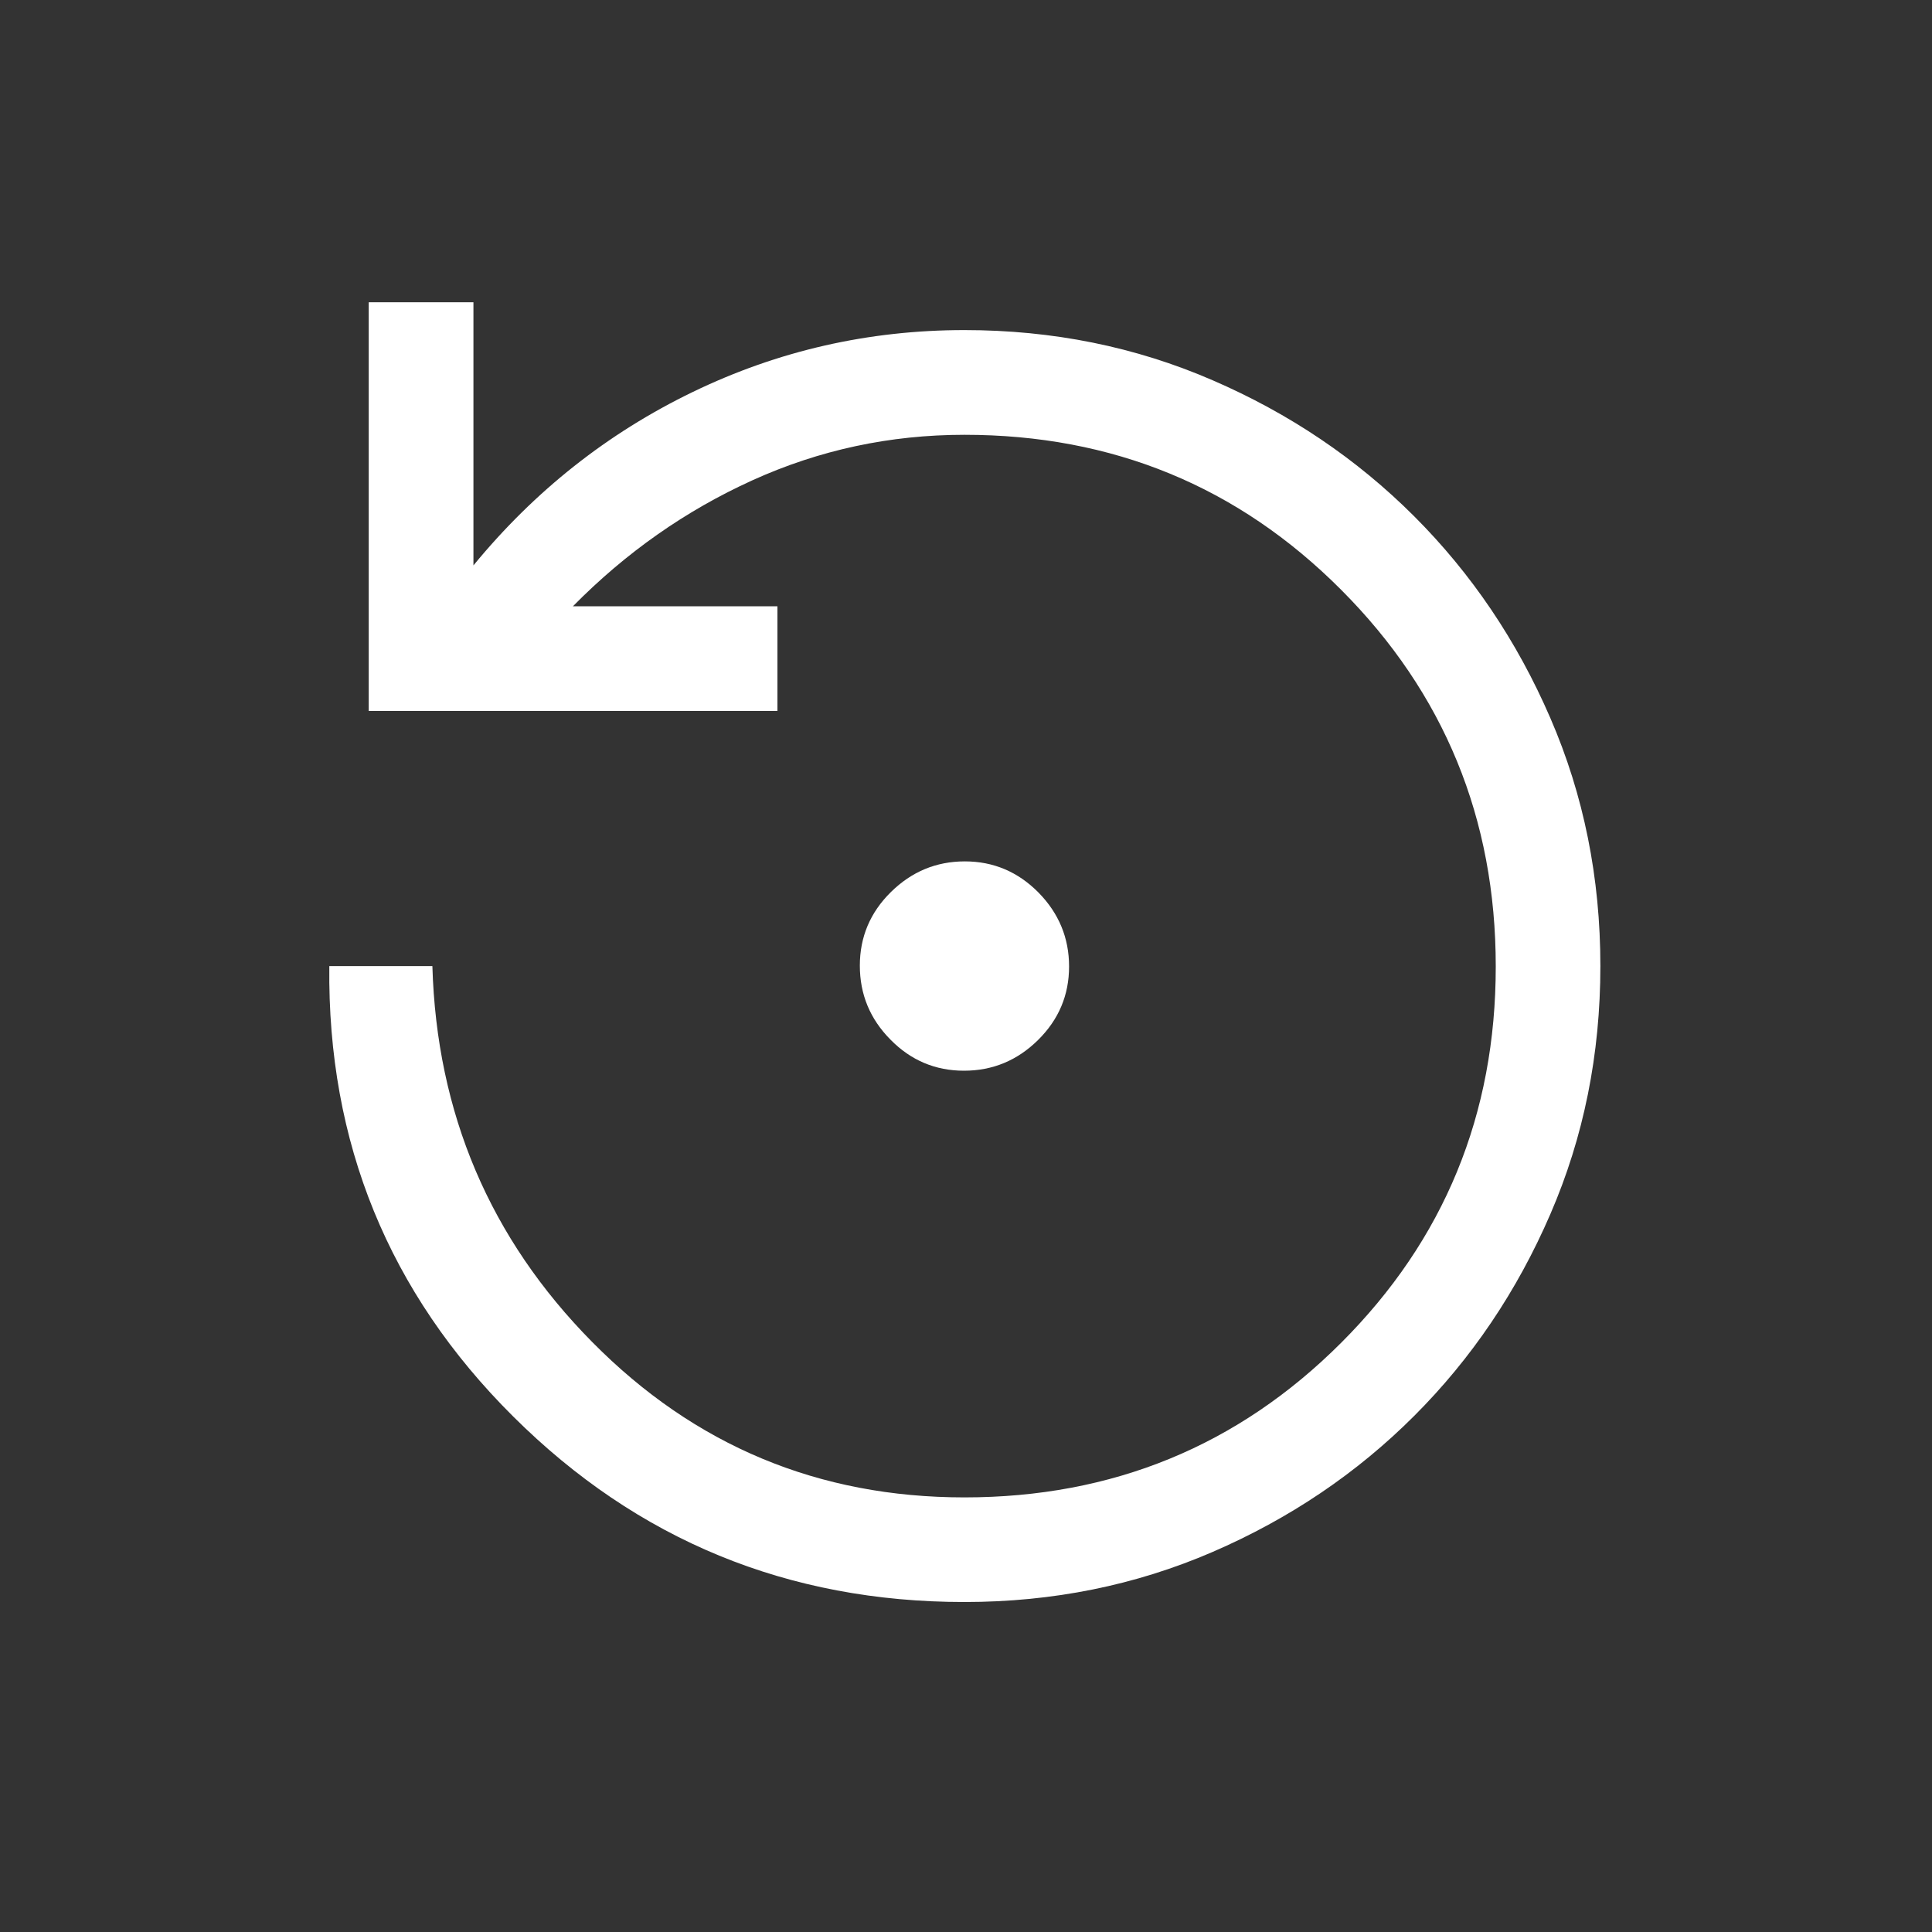 <svg width="20" height="20" viewBox="0 0 20 20" fill="none" xmlns="http://www.w3.org/2000/svg">
<rect x="0" y="0" width="20" height="20" fill="#333333" stroke="none"/>
<path d="M9.979 11.084C9.683 11.084 9.429 10.977 9.218 10.762C9.006 10.548 8.901 10.293 8.901 9.996C8.901 9.7 9.008 9.446 9.222 9.235C9.437 9.023 9.692 8.917 9.988 8.917C10.284 8.917 10.538 9.025 10.75 9.239C10.961 9.454 11.067 9.709 11.067 10.005C11.067 10.301 10.96 10.555 10.745 10.767C10.531 10.978 10.276 11.084 9.979 11.084ZM9.984 16.584C8.157 16.584 6.599 15.944 5.312 14.663C4.024 13.382 3.389 11.828 3.409 10.001H4.476C4.52 11.523 5.071 12.821 6.131 13.893C7.19 14.965 8.474 15.501 9.984 15.501C11.516 15.501 12.816 14.968 13.883 13.901C14.95 12.835 15.484 11.536 15.484 10.005C15.484 8.475 14.95 7.174 13.883 6.105C12.816 5.035 11.516 4.501 9.984 4.501C9.212 4.501 8.481 4.658 7.789 4.972C7.097 5.286 6.478 5.721 5.931 6.276H8.048V7.36H3.817V3.129H4.901V5.853C5.534 5.082 6.291 4.483 7.173 4.057C8.054 3.631 8.991 3.417 9.984 3.417C10.898 3.417 11.754 3.59 12.552 3.936C13.35 4.281 14.046 4.751 14.64 5.345C15.234 5.939 15.704 6.635 16.049 7.433C16.395 8.231 16.567 9.087 16.567 10C16.567 10.914 16.395 11.77 16.049 12.569C15.704 13.367 15.234 14.063 14.64 14.657C14.046 15.251 13.35 15.721 12.552 16.066C11.754 16.411 10.898 16.584 9.984 16.584Z" fill="white"/>
</svg>
